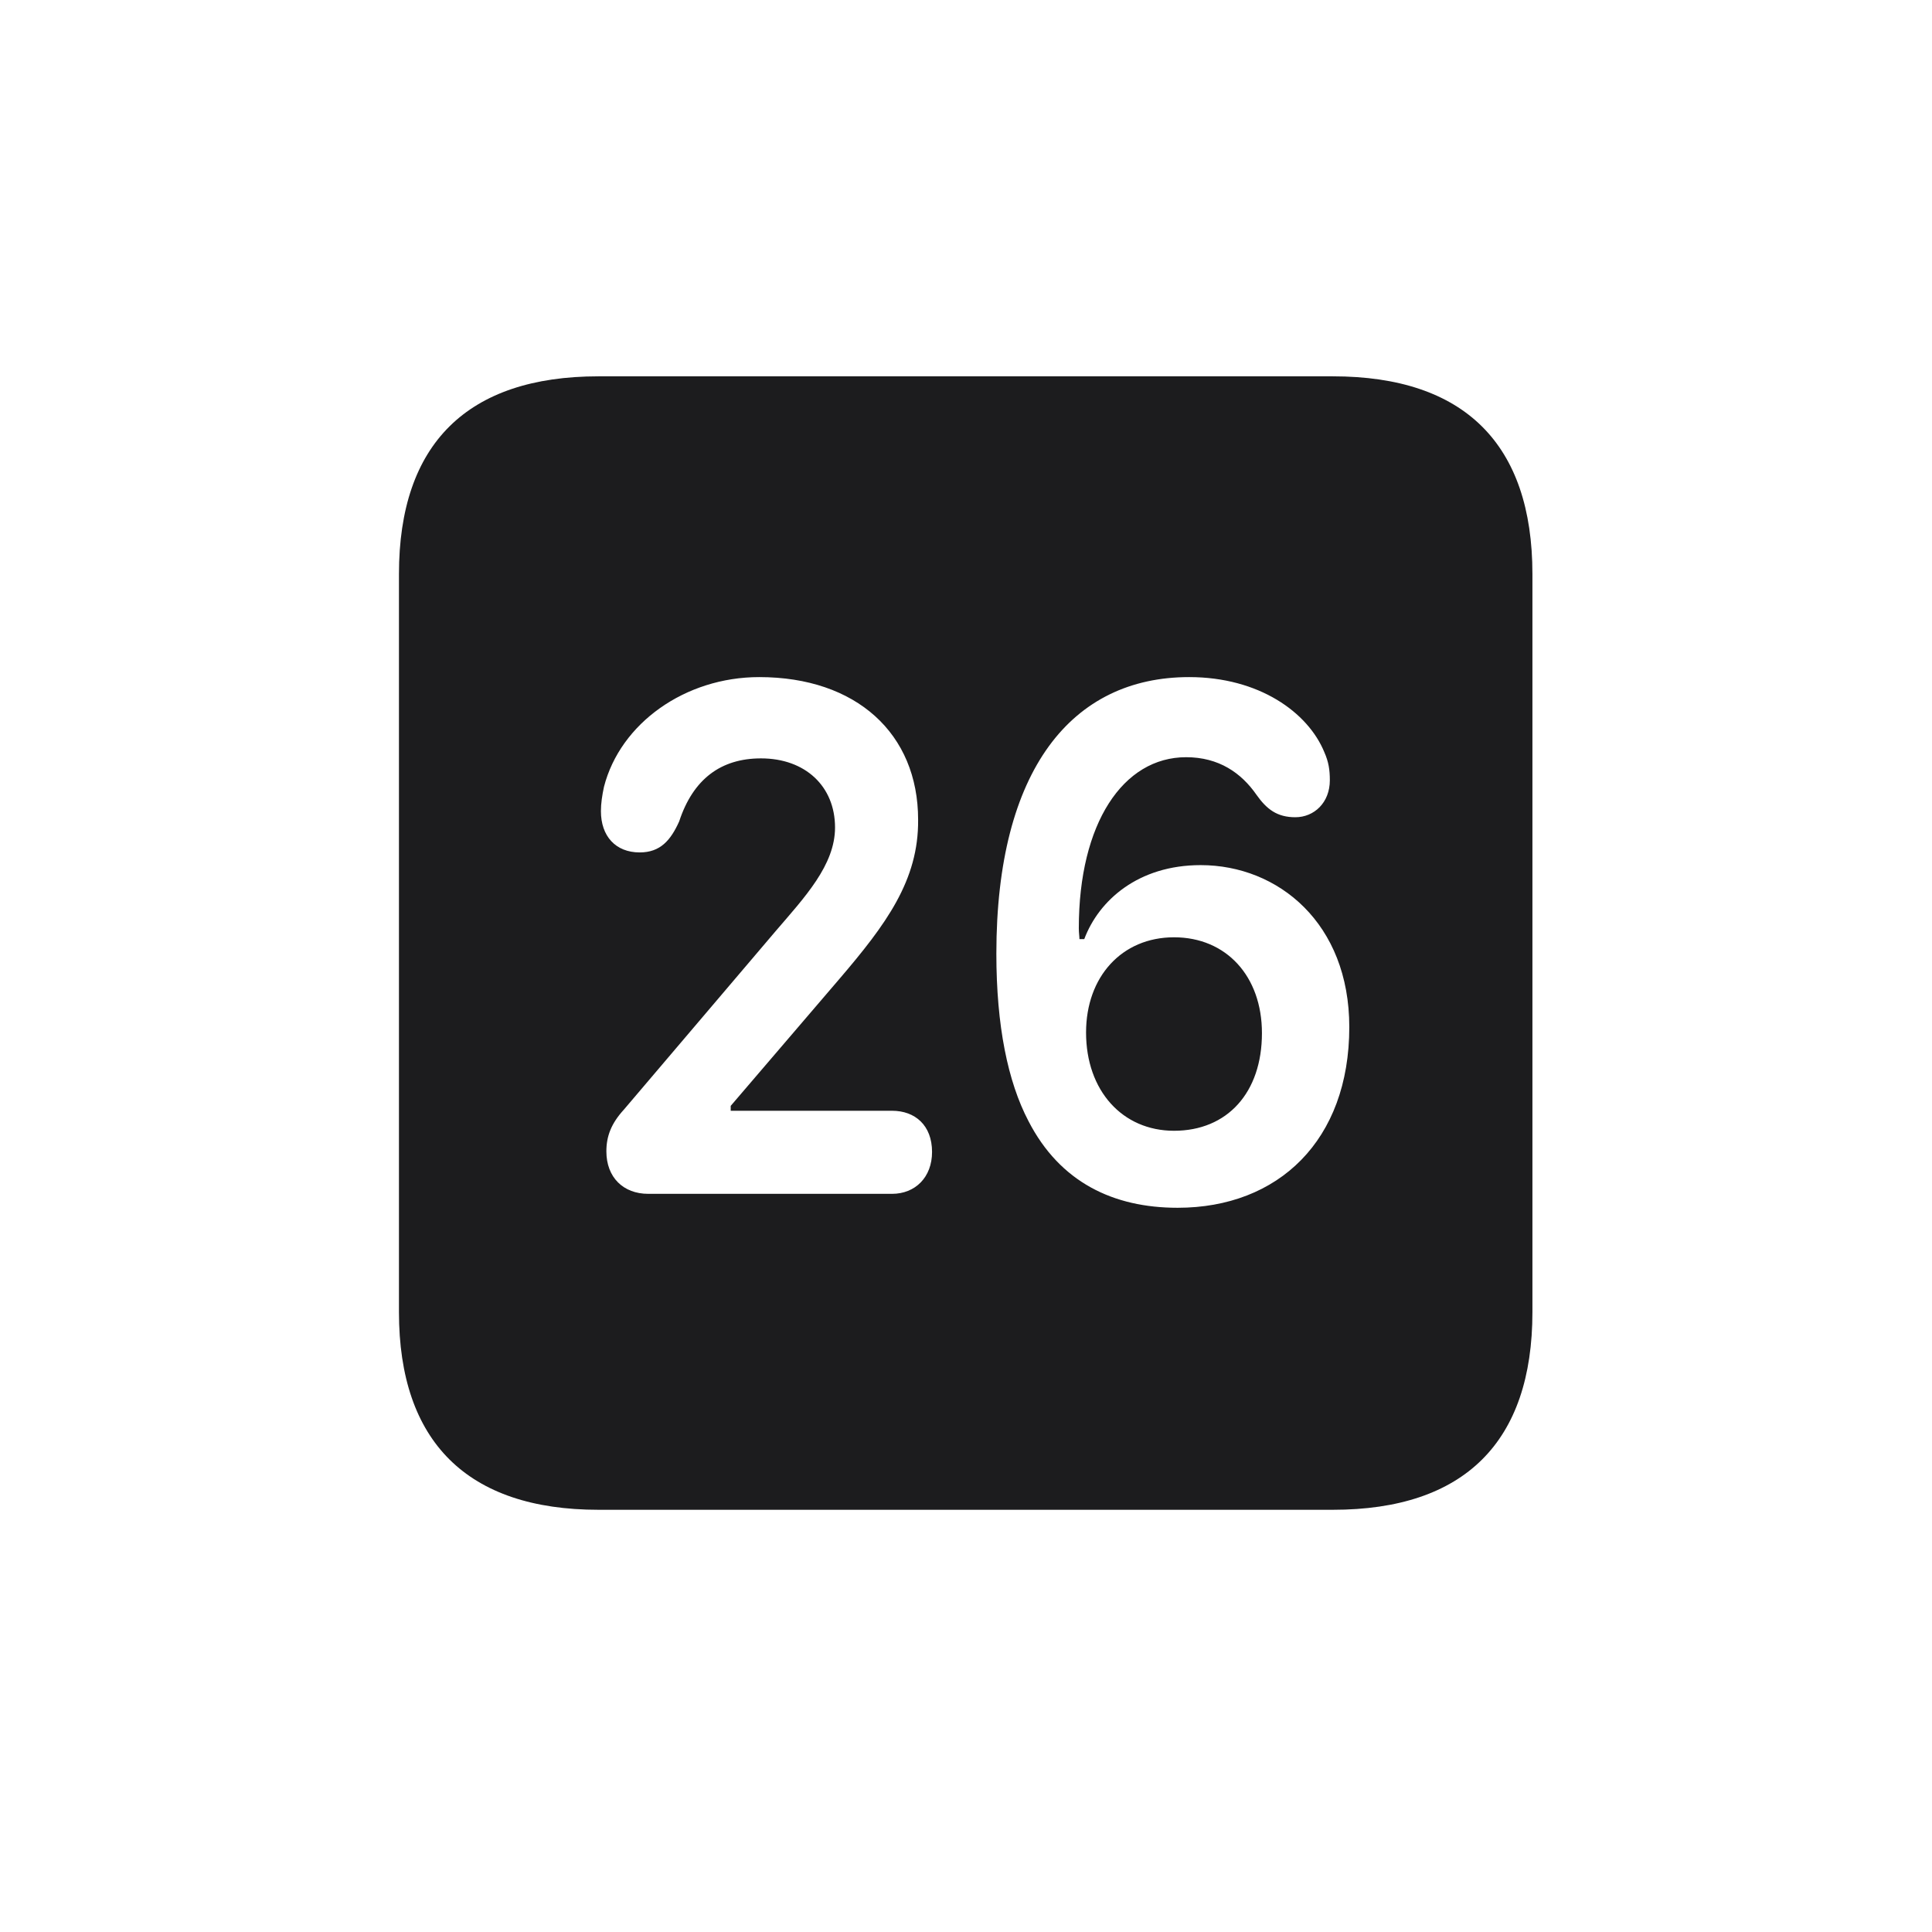 <svg width="28" height="28" viewBox="0 0 28 28" fill="none" xmlns="http://www.w3.org/2000/svg">
<path d="M8.674 21.881H19.317C21.225 21.881 22.209 20.896 22.209 19.016V8.319C22.209 6.438 21.225 5.454 19.317 5.454H8.674C6.775 5.454 5.782 6.43 5.782 8.319V19.016C5.782 20.896 6.775 21.881 8.674 21.881ZM9.395 17.302C9.034 17.302 8.788 17.064 8.788 16.686C8.788 16.467 8.858 16.282 9.043 16.08L11.24 13.496C11.662 13.004 12.102 12.538 12.102 11.993C12.102 11.396 11.671 10.991 11.029 10.991C10.449 10.991 10.045 11.29 9.843 11.905C9.72 12.178 9.57 12.354 9.271 12.354C8.92 12.354 8.709 12.116 8.709 11.756C8.709 11.642 8.727 11.527 8.753 11.404C8.99 10.481 9.931 9.813 11.003 9.813C12.409 9.813 13.306 10.631 13.306 11.879C13.315 12.758 12.84 13.399 12.163 14.19L10.59 16.027V16.098H12.928C13.262 16.098 13.508 16.309 13.508 16.695C13.508 17.064 13.262 17.302 12.928 17.302H9.395ZM17.067 17.504C16.136 17.504 15.362 17.135 14.905 16.247C14.606 15.676 14.44 14.867 14.44 13.821C14.44 11.149 15.538 9.813 17.234 9.813C18.245 9.813 18.957 10.323 19.194 10.903C19.256 11.044 19.273 11.158 19.273 11.308C19.273 11.633 19.045 11.844 18.773 11.844C18.509 11.844 18.359 11.729 18.21 11.519C17.99 11.202 17.665 10.974 17.19 10.974C16.276 10.974 15.635 11.932 15.635 13.452C15.635 13.523 15.644 13.566 15.644 13.61H15.714C15.925 13.048 16.496 12.538 17.401 12.538C18.526 12.538 19.555 13.382 19.555 14.885C19.555 16.528 18.526 17.504 17.067 17.504ZM17.015 16.388C17.788 16.388 18.289 15.834 18.289 14.973C18.289 14.146 17.77 13.584 17.015 13.584C16.259 13.584 15.74 14.155 15.74 14.964C15.74 15.808 16.268 16.388 17.015 16.388Z" fill="#1C1C1E"/>
</svg>

